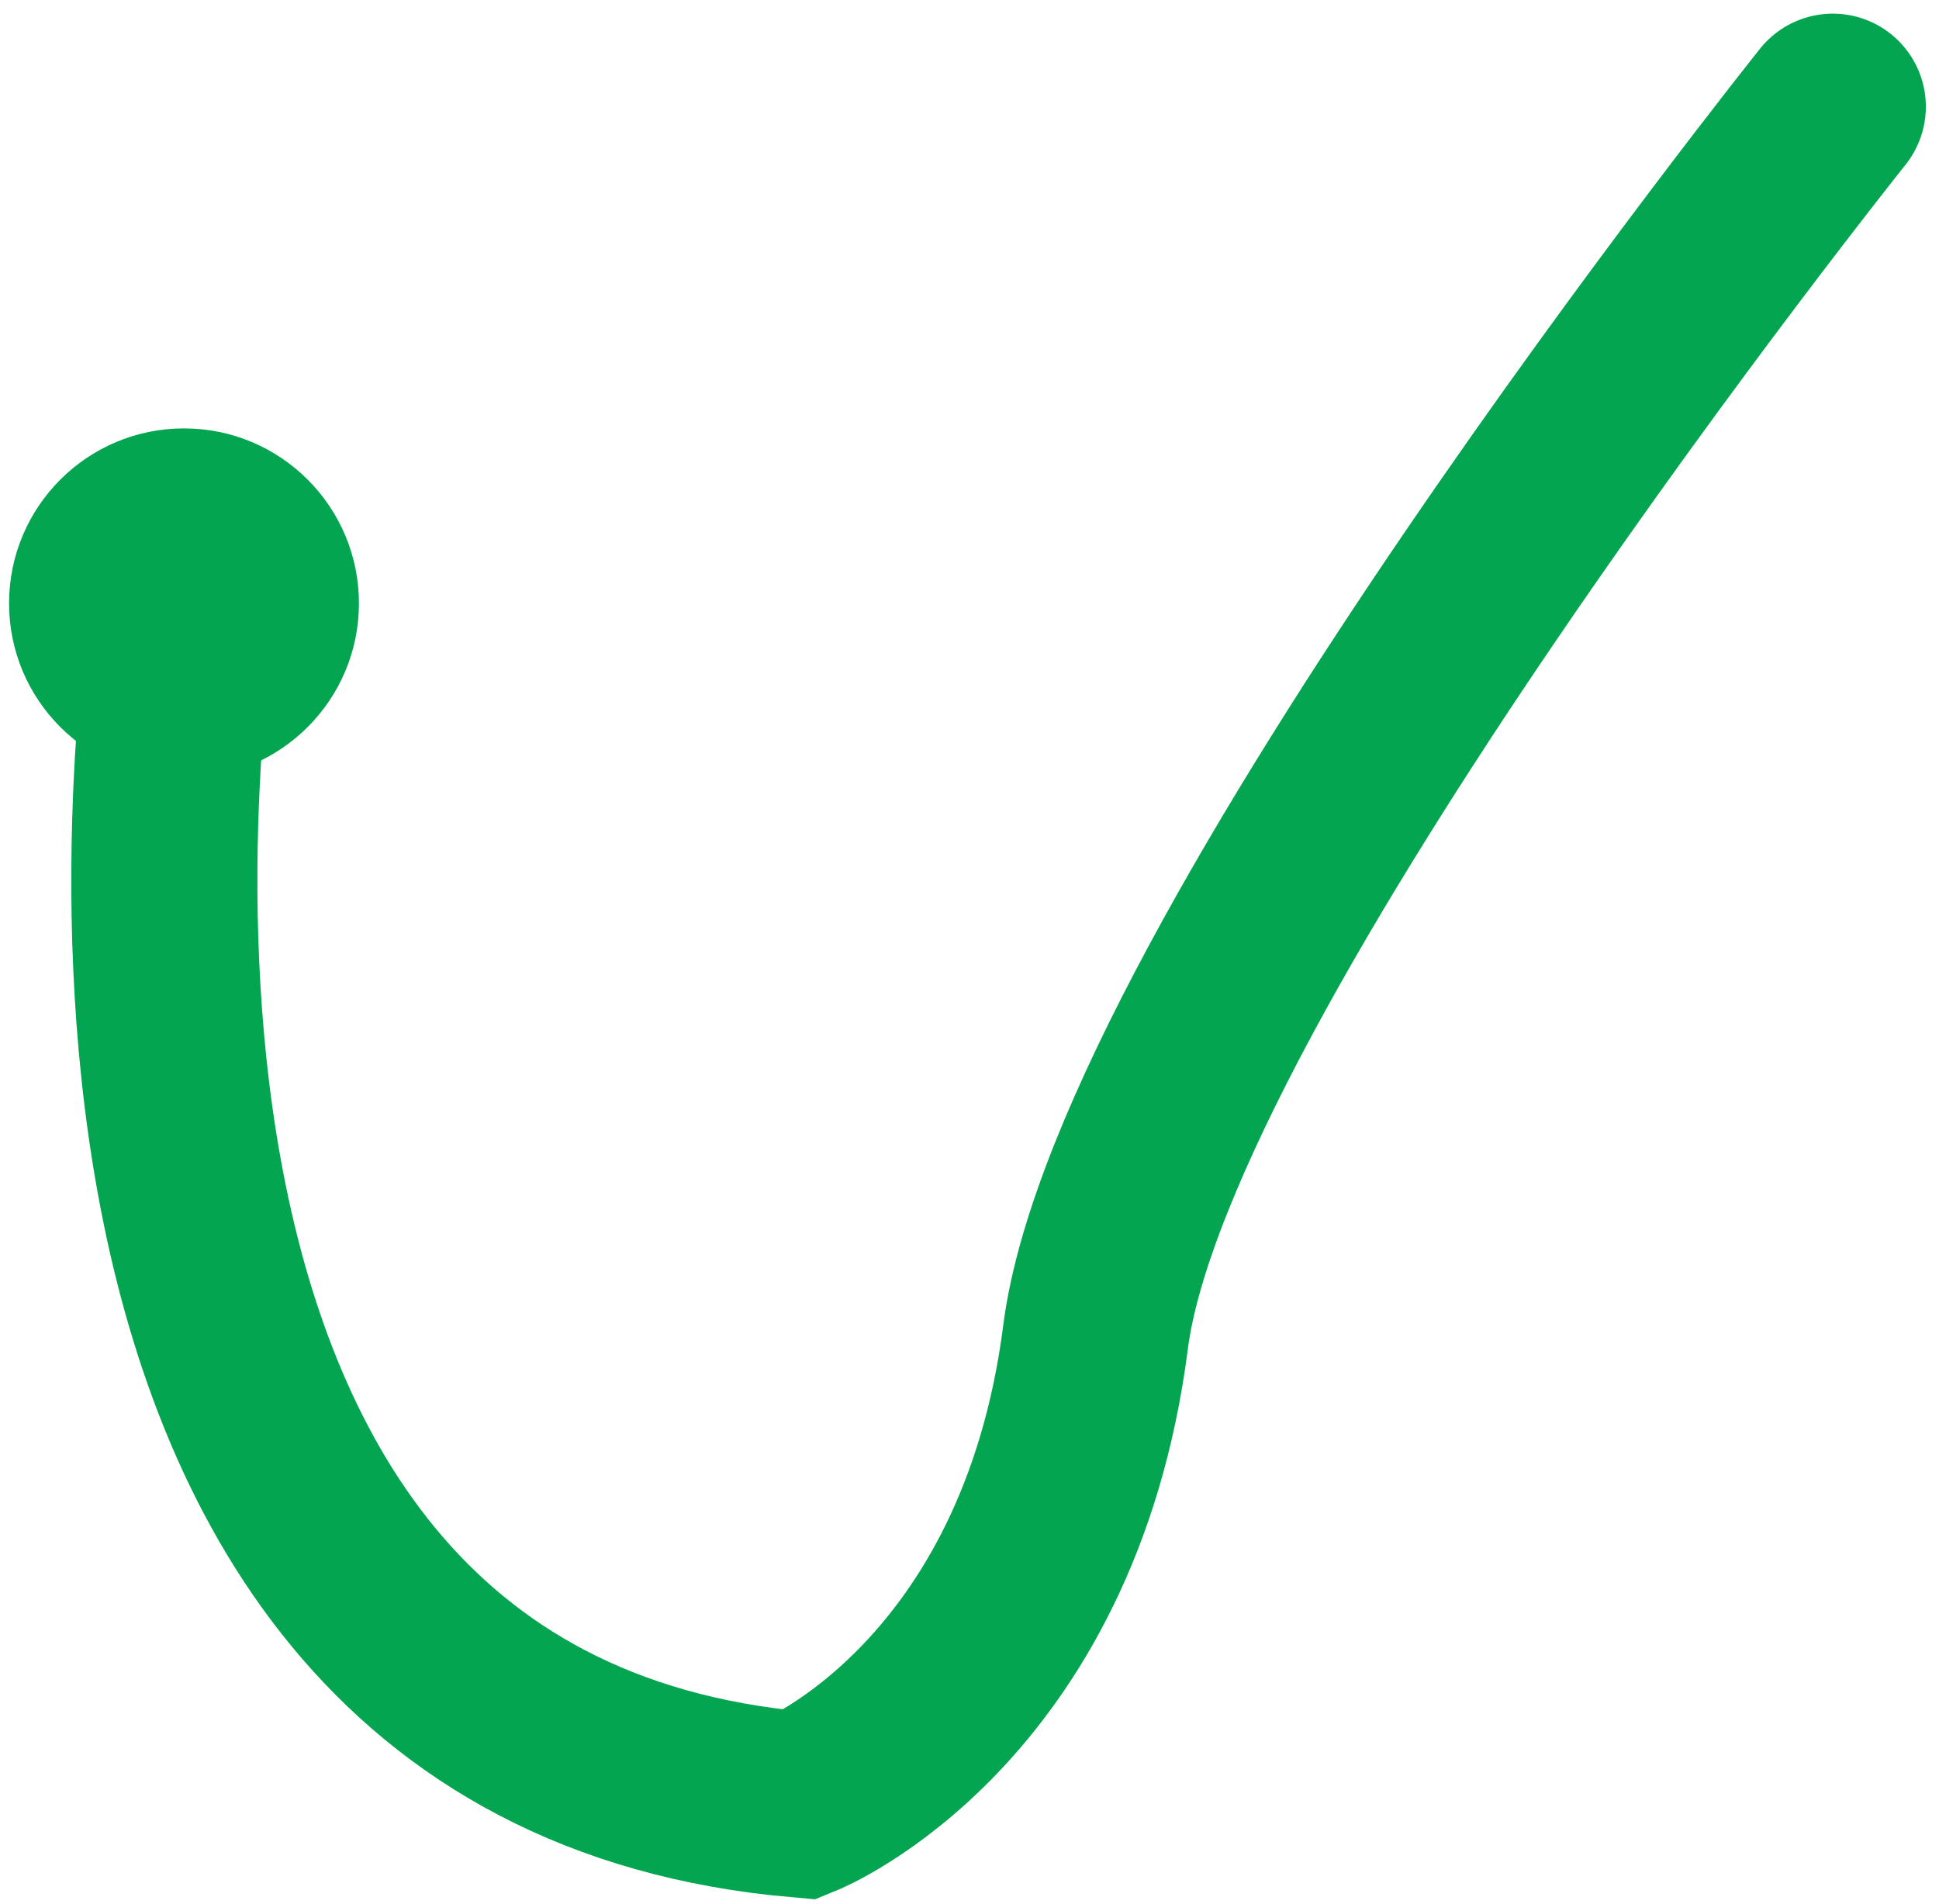 <?xml version="1.0" encoding="utf-8"?>
<!-- Generator: Adobe Illustrator 16.0.0, SVG Export Plug-In . SVG Version: 6.00 Build 0)  -->
<!DOCTYPE svg PUBLIC "-//W3C//DTD SVG 1.1//EN" "http://www.w3.org/Graphics/SVG/1.1/DTD/svg11.dtd">
<svg version="1.1" id="Layer_1" xmlns="http://www.w3.org/2000/svg" xmlns:xlink="http://www.w3.org/1999/xlink" x="0px" y="0px"
	 width="15.628px" height="15.349px" viewBox="0 0 15.628 15.349" enable-background="new 0 0 15.628 15.349" xml:space="preserve">
<circle fill="#03A550" cx="1.483" cy="4.863" r="1.41"/>
<path fill="none" stroke="#03A550" stroke-width="1.5" stroke-linecap="round" stroke-miterlimit="10" d="M1.483,4.863
	c0,0-1.538,9.119,4.971,9.683c0,0,1.997-0.811,2.376-3.769c0.379-2.957,5.942-9.917,5.942-9.917"/>
</svg>
